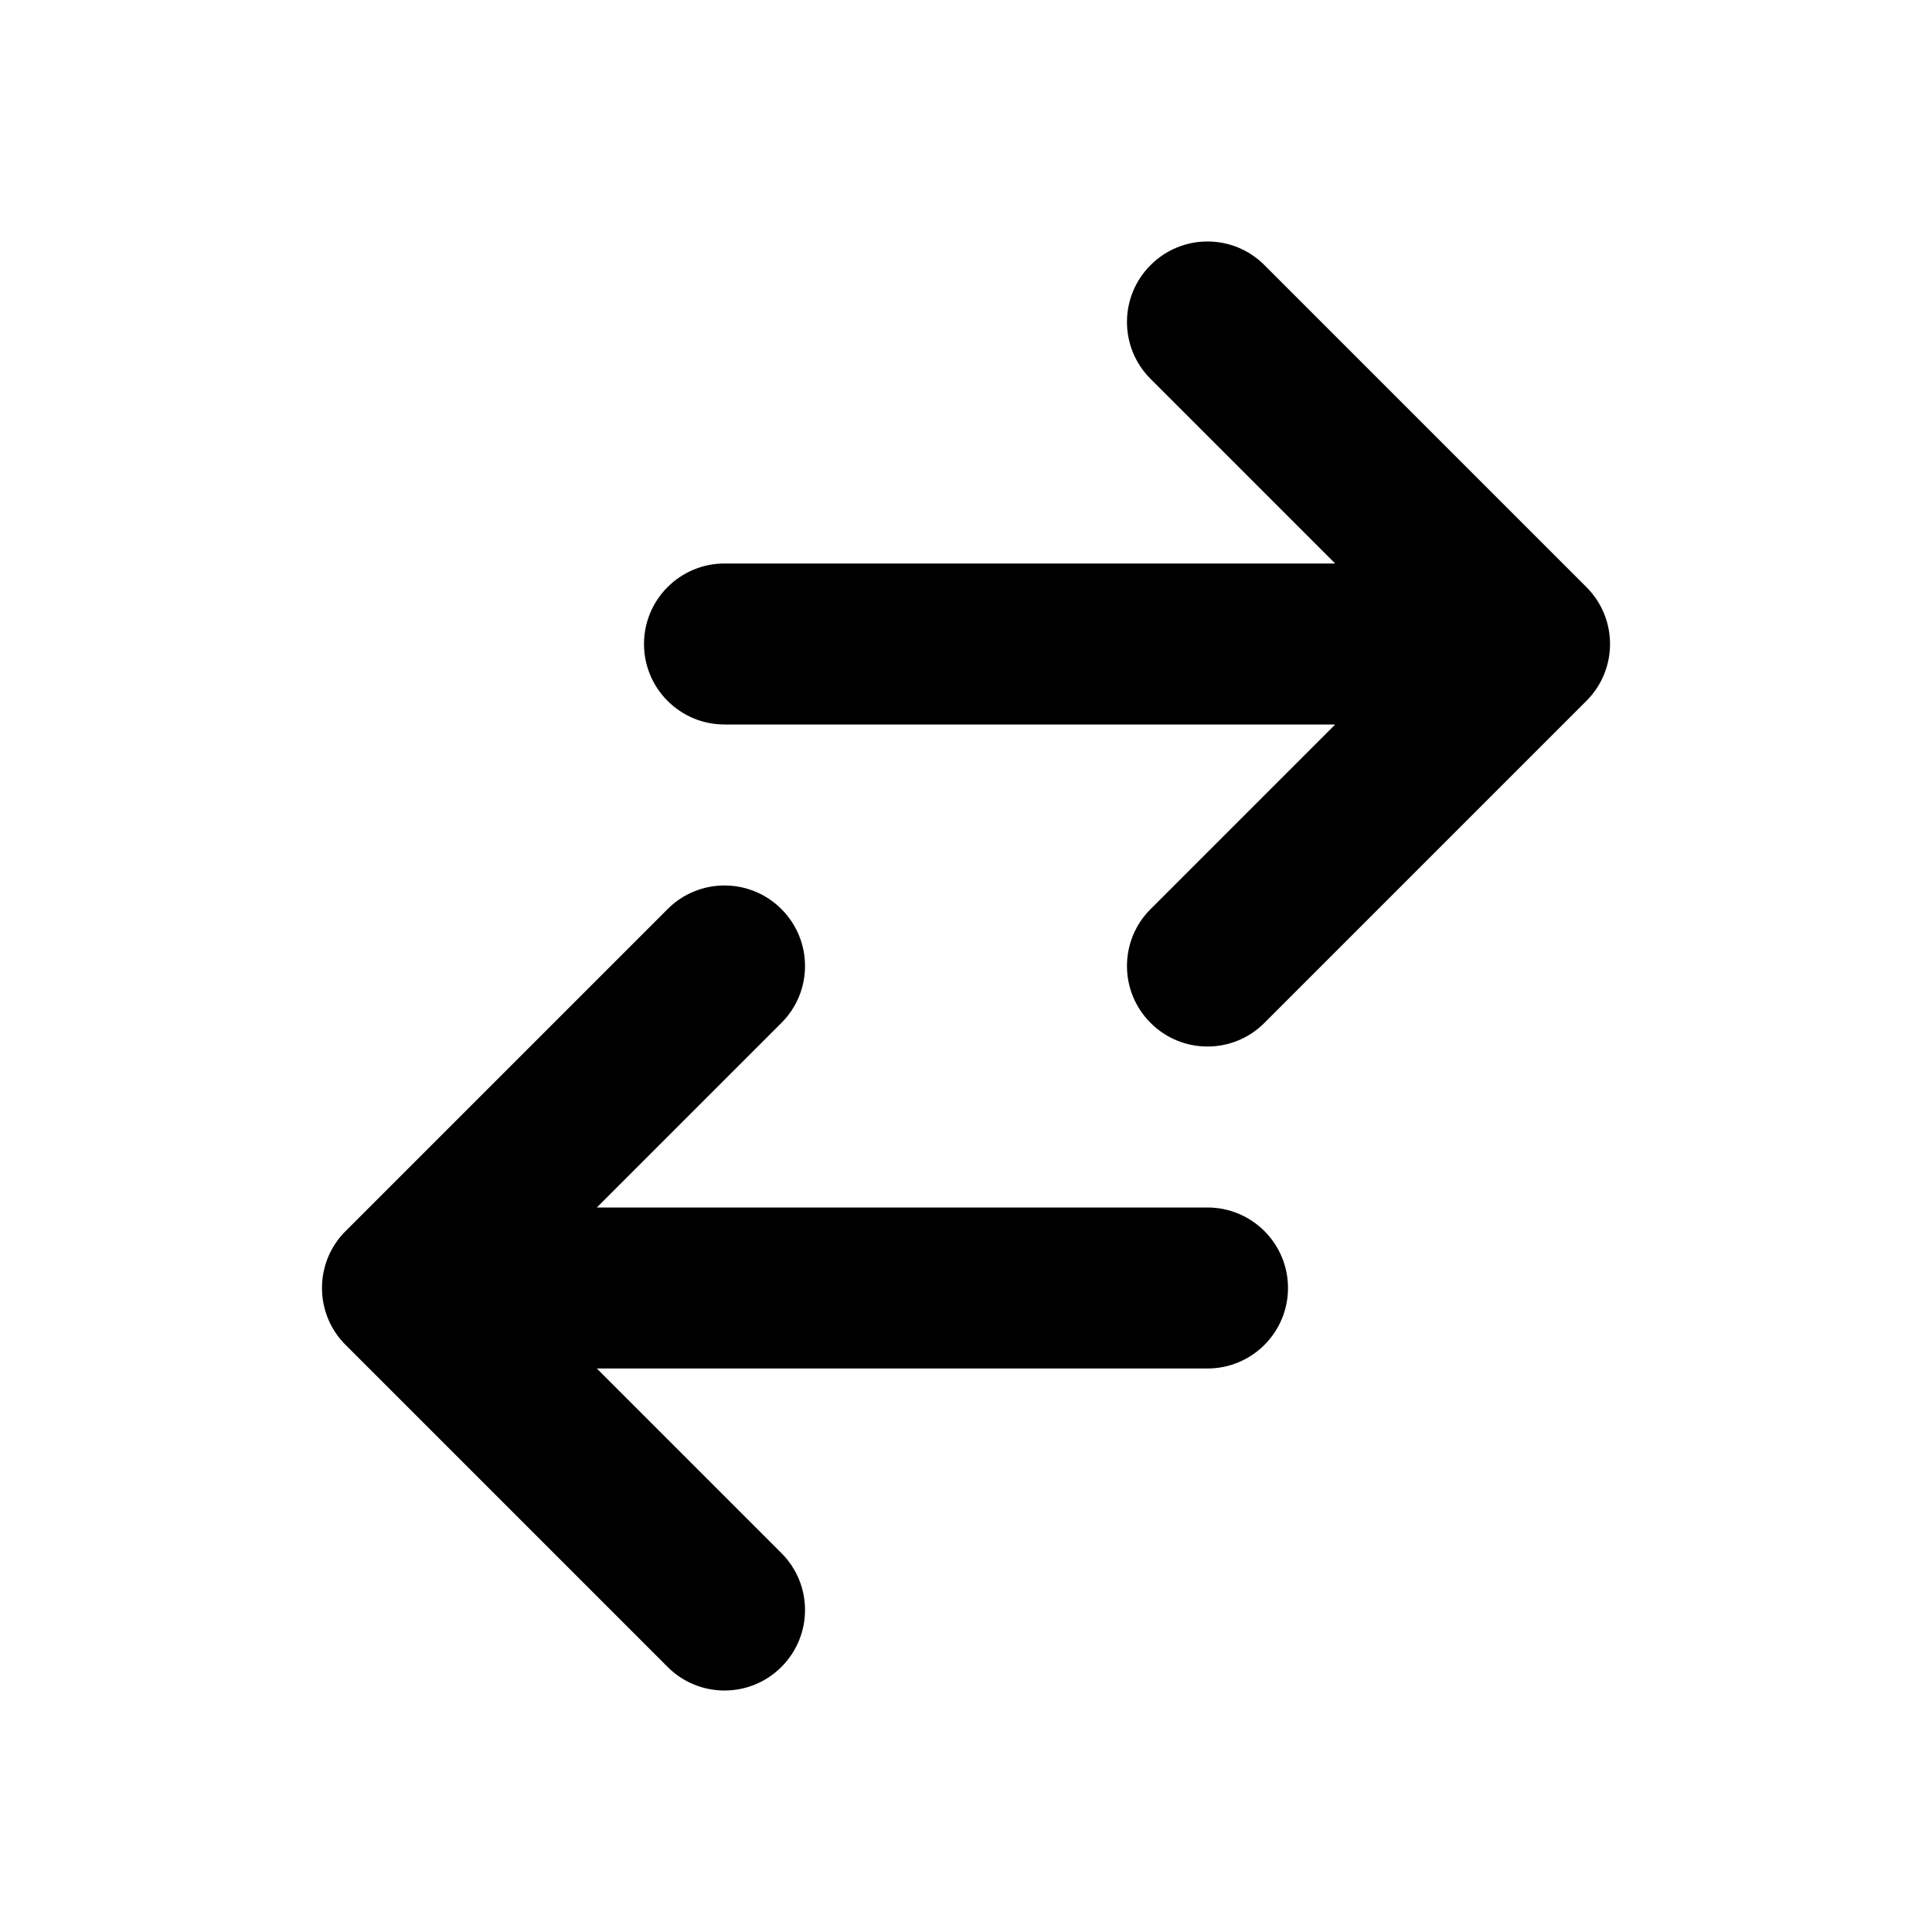 <svg viewBox="0 0 24 24" fill="none" xmlns="http://www.w3.org/2000/svg">
<g id="24px / sort">
<path id="Union" fill-rule="evenodd" clip-rule="evenodd" d="M9.707 11.293C10.098 11.683 10.098 12.317 9.707 12.707L7.414 15L15 15C15.552 15 16 15.448 16 16C16 16.552 15.552 17 15 17L7.414 17L9.707 19.293C10.098 19.683 10.098 20.317 9.707 20.707C9.317 21.098 8.683 21.098 8.293 20.707L4.293 16.707C3.902 16.317 3.902 15.683 4.293 15.293L8.293 11.293C8.683 10.902 9.317 10.902 9.707 11.293Z" fill="black"/>
<path id="Union_2" fill-rule="evenodd" clip-rule="evenodd" d="M14.293 12.707C13.902 12.317 13.902 11.683 14.293 11.293L16.586 9L9 9C8.448 9 8 8.552 8 8C8 7.448 8.448 7 9 7L16.586 7L14.293 4.707C13.902 4.317 13.902 3.683 14.293 3.293C14.683 2.902 15.317 2.902 15.707 3.293L19.707 7.293C20.098 7.683 20.098 8.317 19.707 8.707L15.707 12.707C15.317 13.098 14.683 13.098 14.293 12.707Z" fill="black"/>
</g>
</svg>
